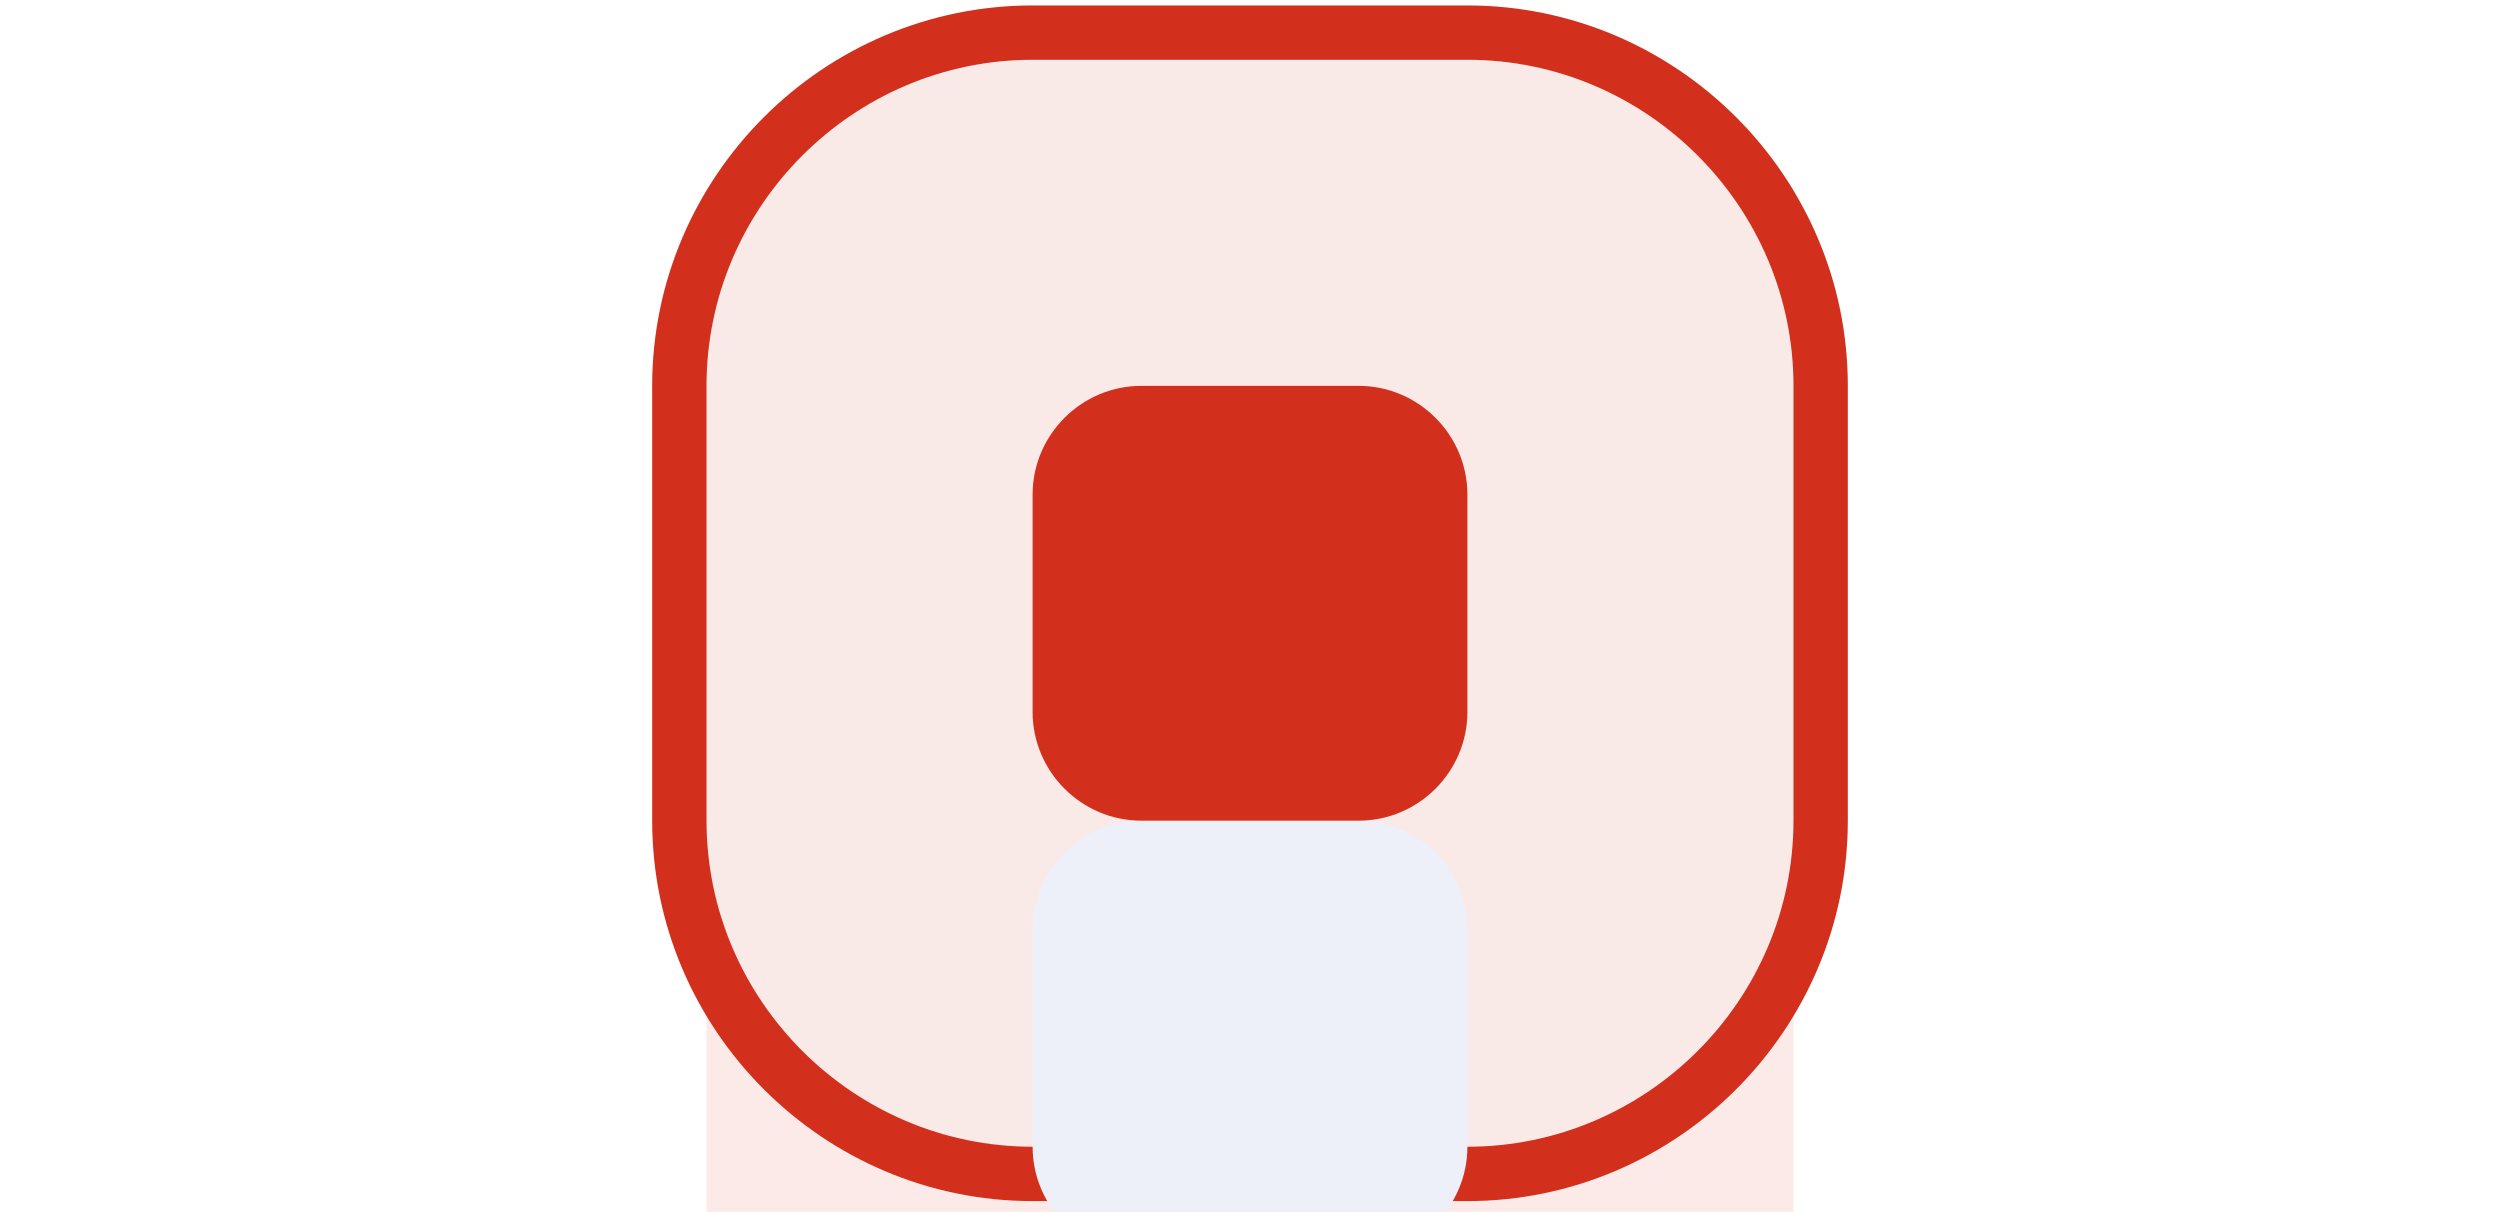 <?xml version="1.0" encoding="utf-8"?>
<!-- Generator: Adobe Illustrator 19.0.0, SVG Export Plug-In . SVG Version: 6.00 Build 0)  -->
<svg version="1.1" id="Layer_1" xmlns="http://www.w3.org/2000/svg" xmlns:xlink="http://www.w3.org/1999/xlink" x="0px" y="0px"
	 viewBox="-397 279.3 46 22.3" style="enable-background:new -397 279.3 46 22.3;" xml:space="preserve">
<style type="text/css">
	.st0{fill:#FFFFFF;}
	.st1{filter:url(#lofld);}
	.st2{opacity:0.1;fill:#D2301C;}
	.st3{fill:#F9E9E7;}
	.st4{clip-path:url(#SVGID_2_);}
	.st5{fill:#FFFFFF;fill-opacity:0;stroke:#D2301C;stroke-width:2;stroke-miterlimit:50;}
	.st6{filter:url(#loflg);}
	.st7{fill:#EDF0F8;}
	.st8{fill:#D2301C;}
</style>
<filter  height="68" width="60" id="loflg" filterUnits="userSpaceOnUse" y="247" x="270">
	<feOffset  result="FeOffset1255Out" in="SourceGraphic" dy="8"></feOffset>
	<feGaussianBlur  stdDeviation="6.4 6.4" result="FeGaussianBlur1256Out" in="FeOffset1255Out"></feGaussianBlur>
</filter>
<filter  height="80" width="72" id="lofld" filterUnits="userSpaceOnUse" y="241" x="264">
	<feOffset  result="FeOffset1236Out" in="SourceGraphic" dy="8"></feOffset>
	<feGaussianBlur  stdDeviation="6.4 6.4" result="FeGaussianBlur1237Out" in="FeOffset1236Out"></feGaussianBlur>
</filter>
<path class="st0" d="M-101,548.4h8v8h-8V548.4z"/>
<g>
	<path id="loflc" d="M-101,550.4c0-1.1,0.9-2,2-2h4c1.1,0,2,0.9,2,2v4c0,1.1-0.9,2-2,2h-4c-1.1,0-2-0.9-2-2V550.4z"/>
</g>
<path class="st0" d="M-107,542.4h20v20h-20V542.4z"/>
<g>
	<path id="lofla" d="M-107,548.4c0-3.3,2.7-6,6-6h8c3.3,0,6,2.7,6,6v8c0,3.3-2.7,6-6,6h-8c-3.3,0-6-2.7-6-6V548.4z"/>
</g>
<g>
	<g transform="translate(-277 -262)">
		<g>
			<g class="st1">
				<g>
					<g id="lofla_5_">
						<path class="st2" d="M-107,548.4c0-3.3,2.7-6,6-6h8c3.3,0,6,2.7,6,6v8c0,3.3-2.7,6-6,6h-8c-3.3,0-6-2.7-6-6V548.4z"/>
					</g>
				</g>
			</g>
			<g>
				<path id="lofla_3_" class="st3" d="M-107,548.4c0-3.3,2.7-6,6-6h8c3.3,0,6,2.7,6,6v8c0,3.3-2.7,6-6,6h-8c-3.3,0-6-2.7-6-6V548.4
					z"/>
			</g>
			<g>
				<defs>
					<path id="SVGID_1_" d="M-108,563.4v-22h22v22H-108z M-107,556.4c0,3.3,2.7,6,6,6h8c3.3,0,6-2.7,6-6v-8c0-3.3-2.7-6-6-6h-8
						c-3.3,0-6,2.7-6,6V556.4z"/>
				</defs>
				<clipPath id="SVGID_2_">
					<use xlink:href="#SVGID_1_"  style="overflow:visible;"/>
				</clipPath>
				<g class="st4">
					<path id="lofla_4_" class="st5" d="M-107,548.4c0-3.3,2.7-6,6-6h8c3.3,0,6,2.7,6,6v8c0,3.3-2.7,6-6,6h-8c-3.3,0-6-2.7-6-6
						V548.4z"/>
				</g>
			</g>
		</g>
		<g>
			<g class="st6">
				<g>
					<path id="loflc_4_" class="st7" d="M-101,550.4c0-1.1,0.9-2,2-2h4c1.1,0,2,0.9,2,2v4c0,1.1-0.9,2-2,2h-4c-1.1,0-2-0.9-2-2
						V550.4z"/>
				</g>
			</g>
			<g>
				<path id="loflc_3_" class="st8" d="M-101,550.4c0-1.1,0.9-2,2-2h4c1.1,0,2,0.9,2,2v4c0,1.1-0.9,2-2,2h-4c-1.1,0-2-0.9-2-2V550.4
					z"/>
			</g>
		</g>
	</g>
</g>
</svg>
